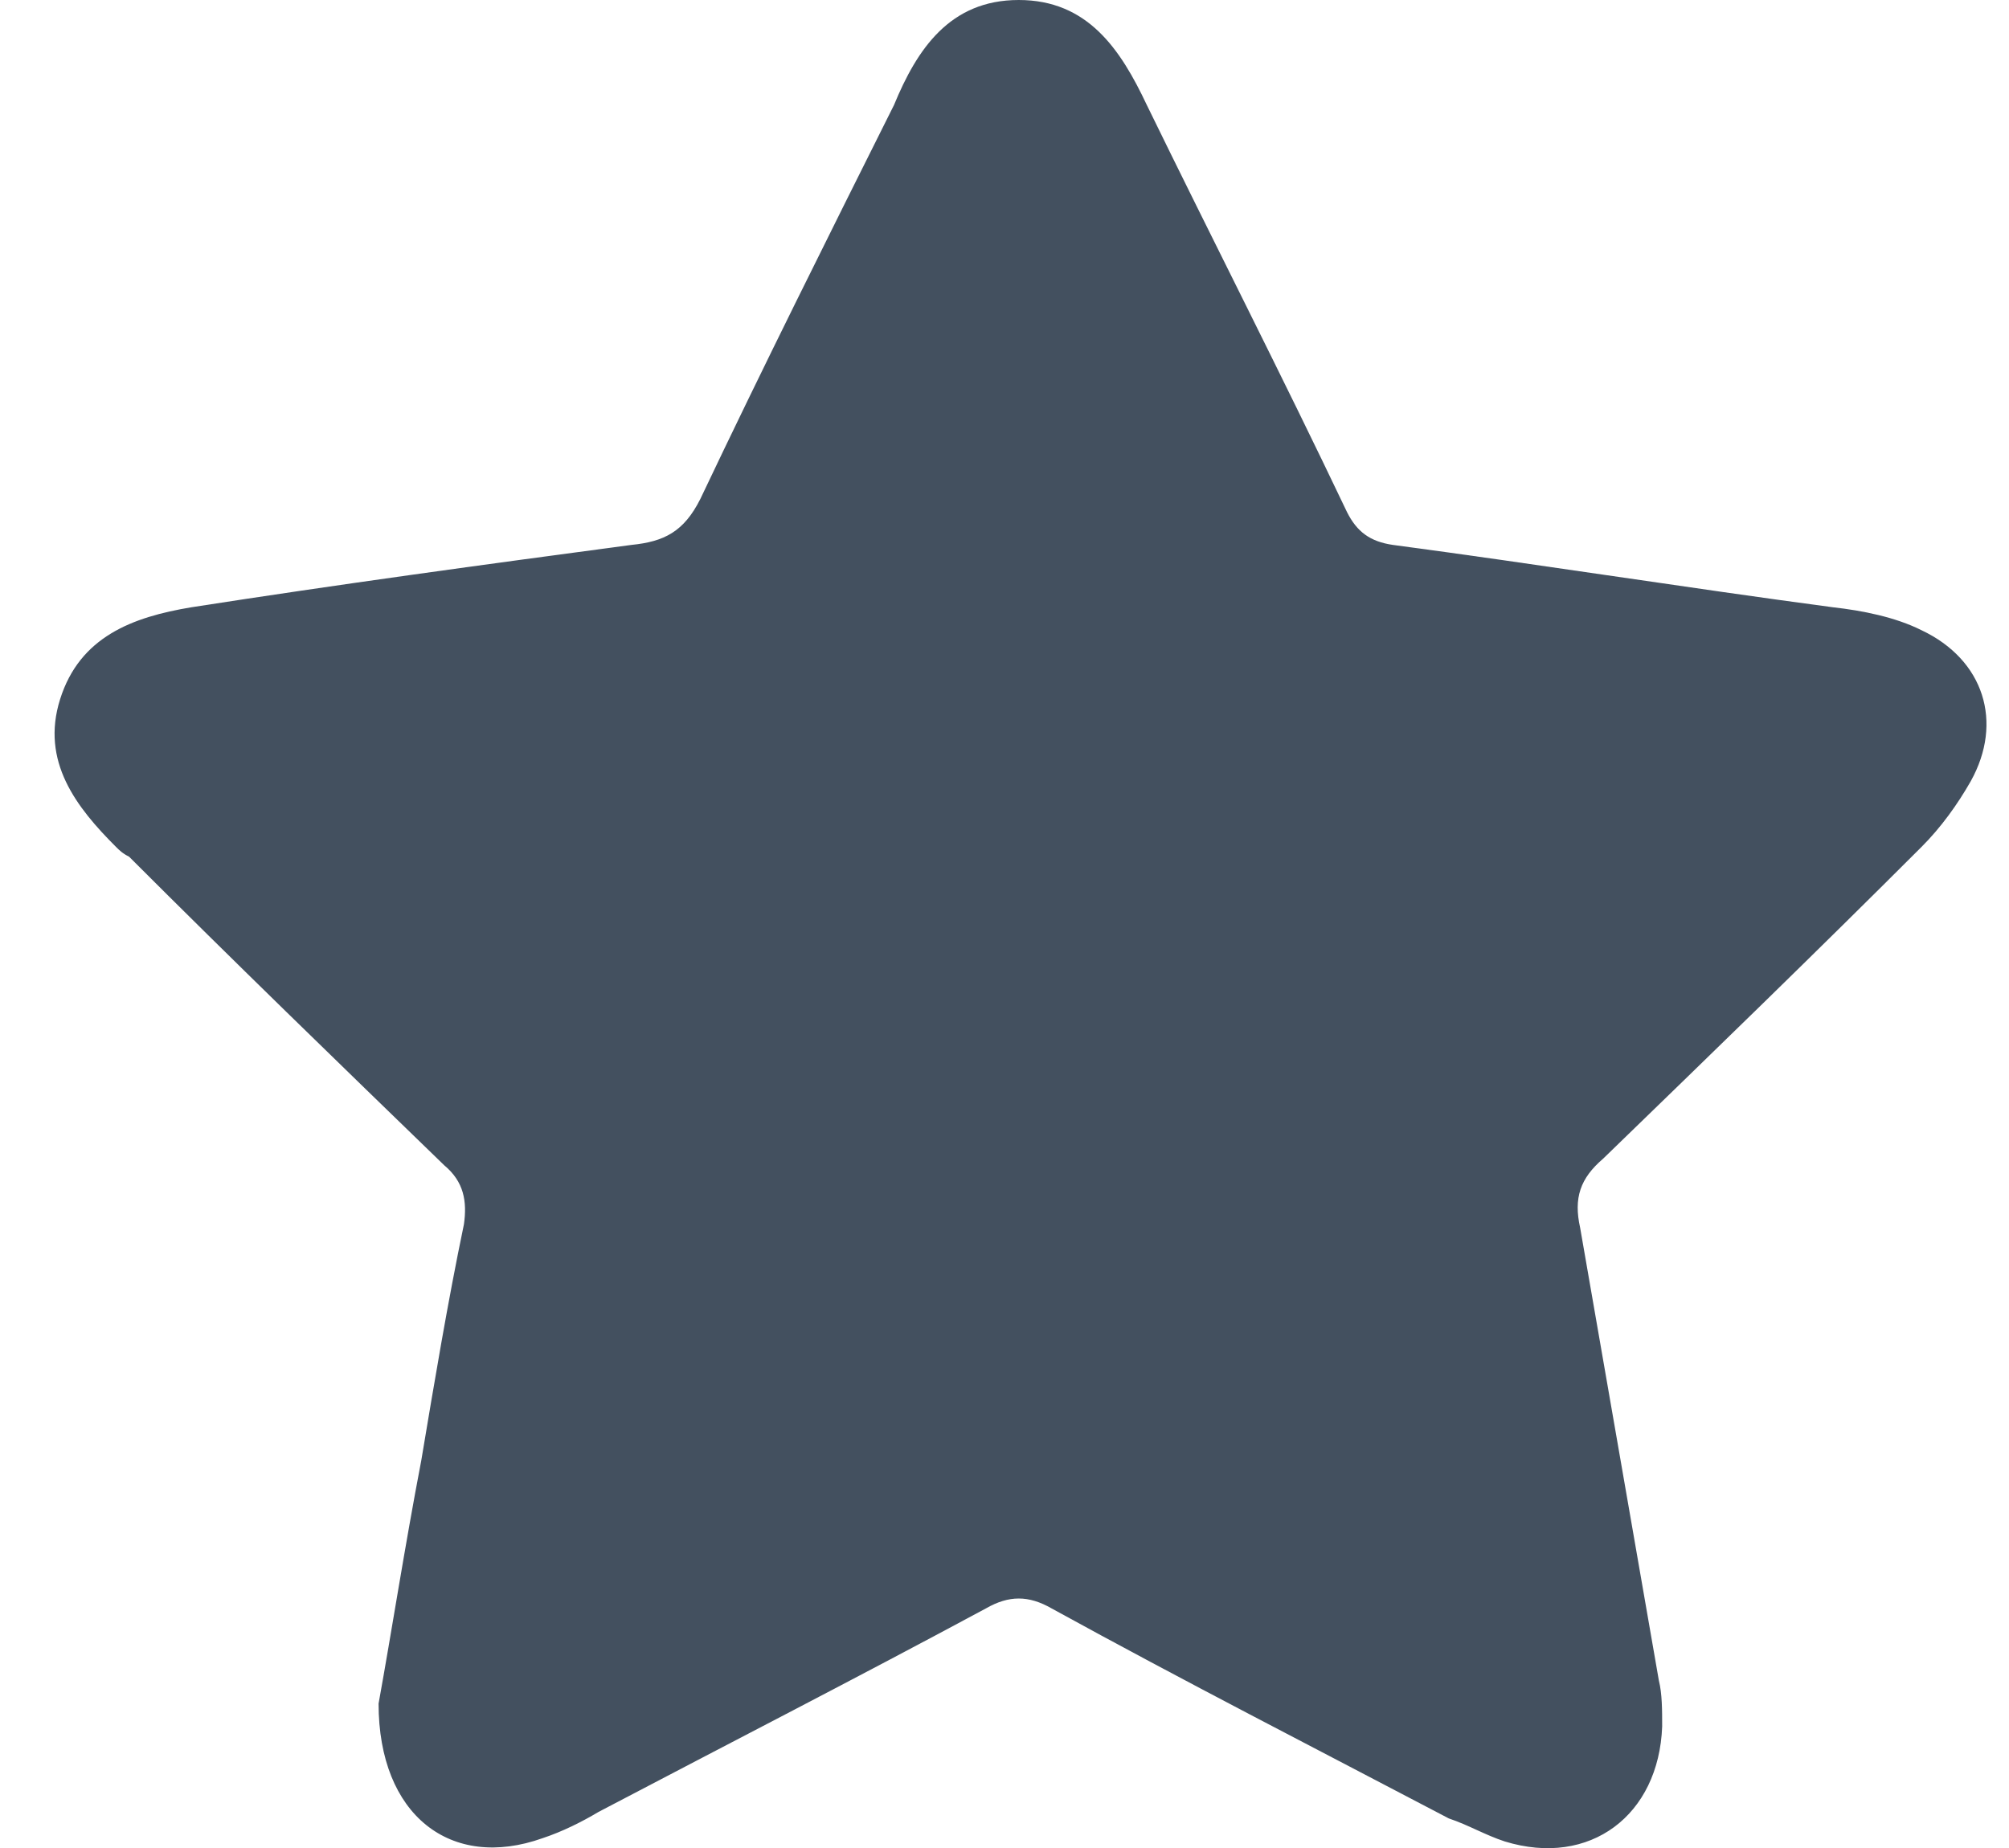 <svg width="25" height="23" viewBox="0 0 25 23" fill="none" xmlns="http://www.w3.org/2000/svg">
<path d="M4.711 21.203C4.874 20.304 5.038 19.242 5.242 18.179C5.406 17.199 5.569 16.218 5.773 15.238C5.814 14.952 5.773 14.707 5.528 14.503C4.221 13.236 2.914 11.97 1.606 10.662C1.525 10.622 1.484 10.581 1.443 10.54C0.953 10.05 0.503 9.478 0.748 8.702C0.993 7.925 1.647 7.68 2.382 7.558C4.221 7.272 6.018 7.027 7.857 6.782C8.265 6.741 8.51 6.618 8.715 6.21C9.491 4.575 10.308 2.941 11.125 1.307C11.411 0.613 11.819 0 12.677 0C13.535 0 13.944 0.613 14.271 1.307C15.088 2.982 15.945 4.657 16.762 6.373C16.885 6.618 17.049 6.741 17.334 6.782C19.173 7.027 20.97 7.313 22.809 7.558C23.176 7.599 23.585 7.68 23.912 7.844C24.688 8.211 24.933 8.988 24.524 9.723C24.361 10.009 24.157 10.295 23.912 10.54C22.605 11.847 21.297 13.114 19.949 14.421C19.663 14.666 19.581 14.911 19.663 15.279C19.99 17.158 20.317 19.037 20.643 20.916C20.684 21.08 20.684 21.284 20.684 21.488C20.643 22.591 19.786 23.245 18.724 22.918C18.478 22.837 18.274 22.714 18.029 22.632C16.395 21.774 14.72 20.916 13.086 20.018C12.8 19.854 12.555 19.854 12.269 20.018C10.675 20.876 9.082 21.693 7.448 22.551C7.244 22.673 6.999 22.796 6.754 22.877C5.61 23.286 4.711 22.591 4.711 21.203Z" fill="#43505F"/>
</svg>
